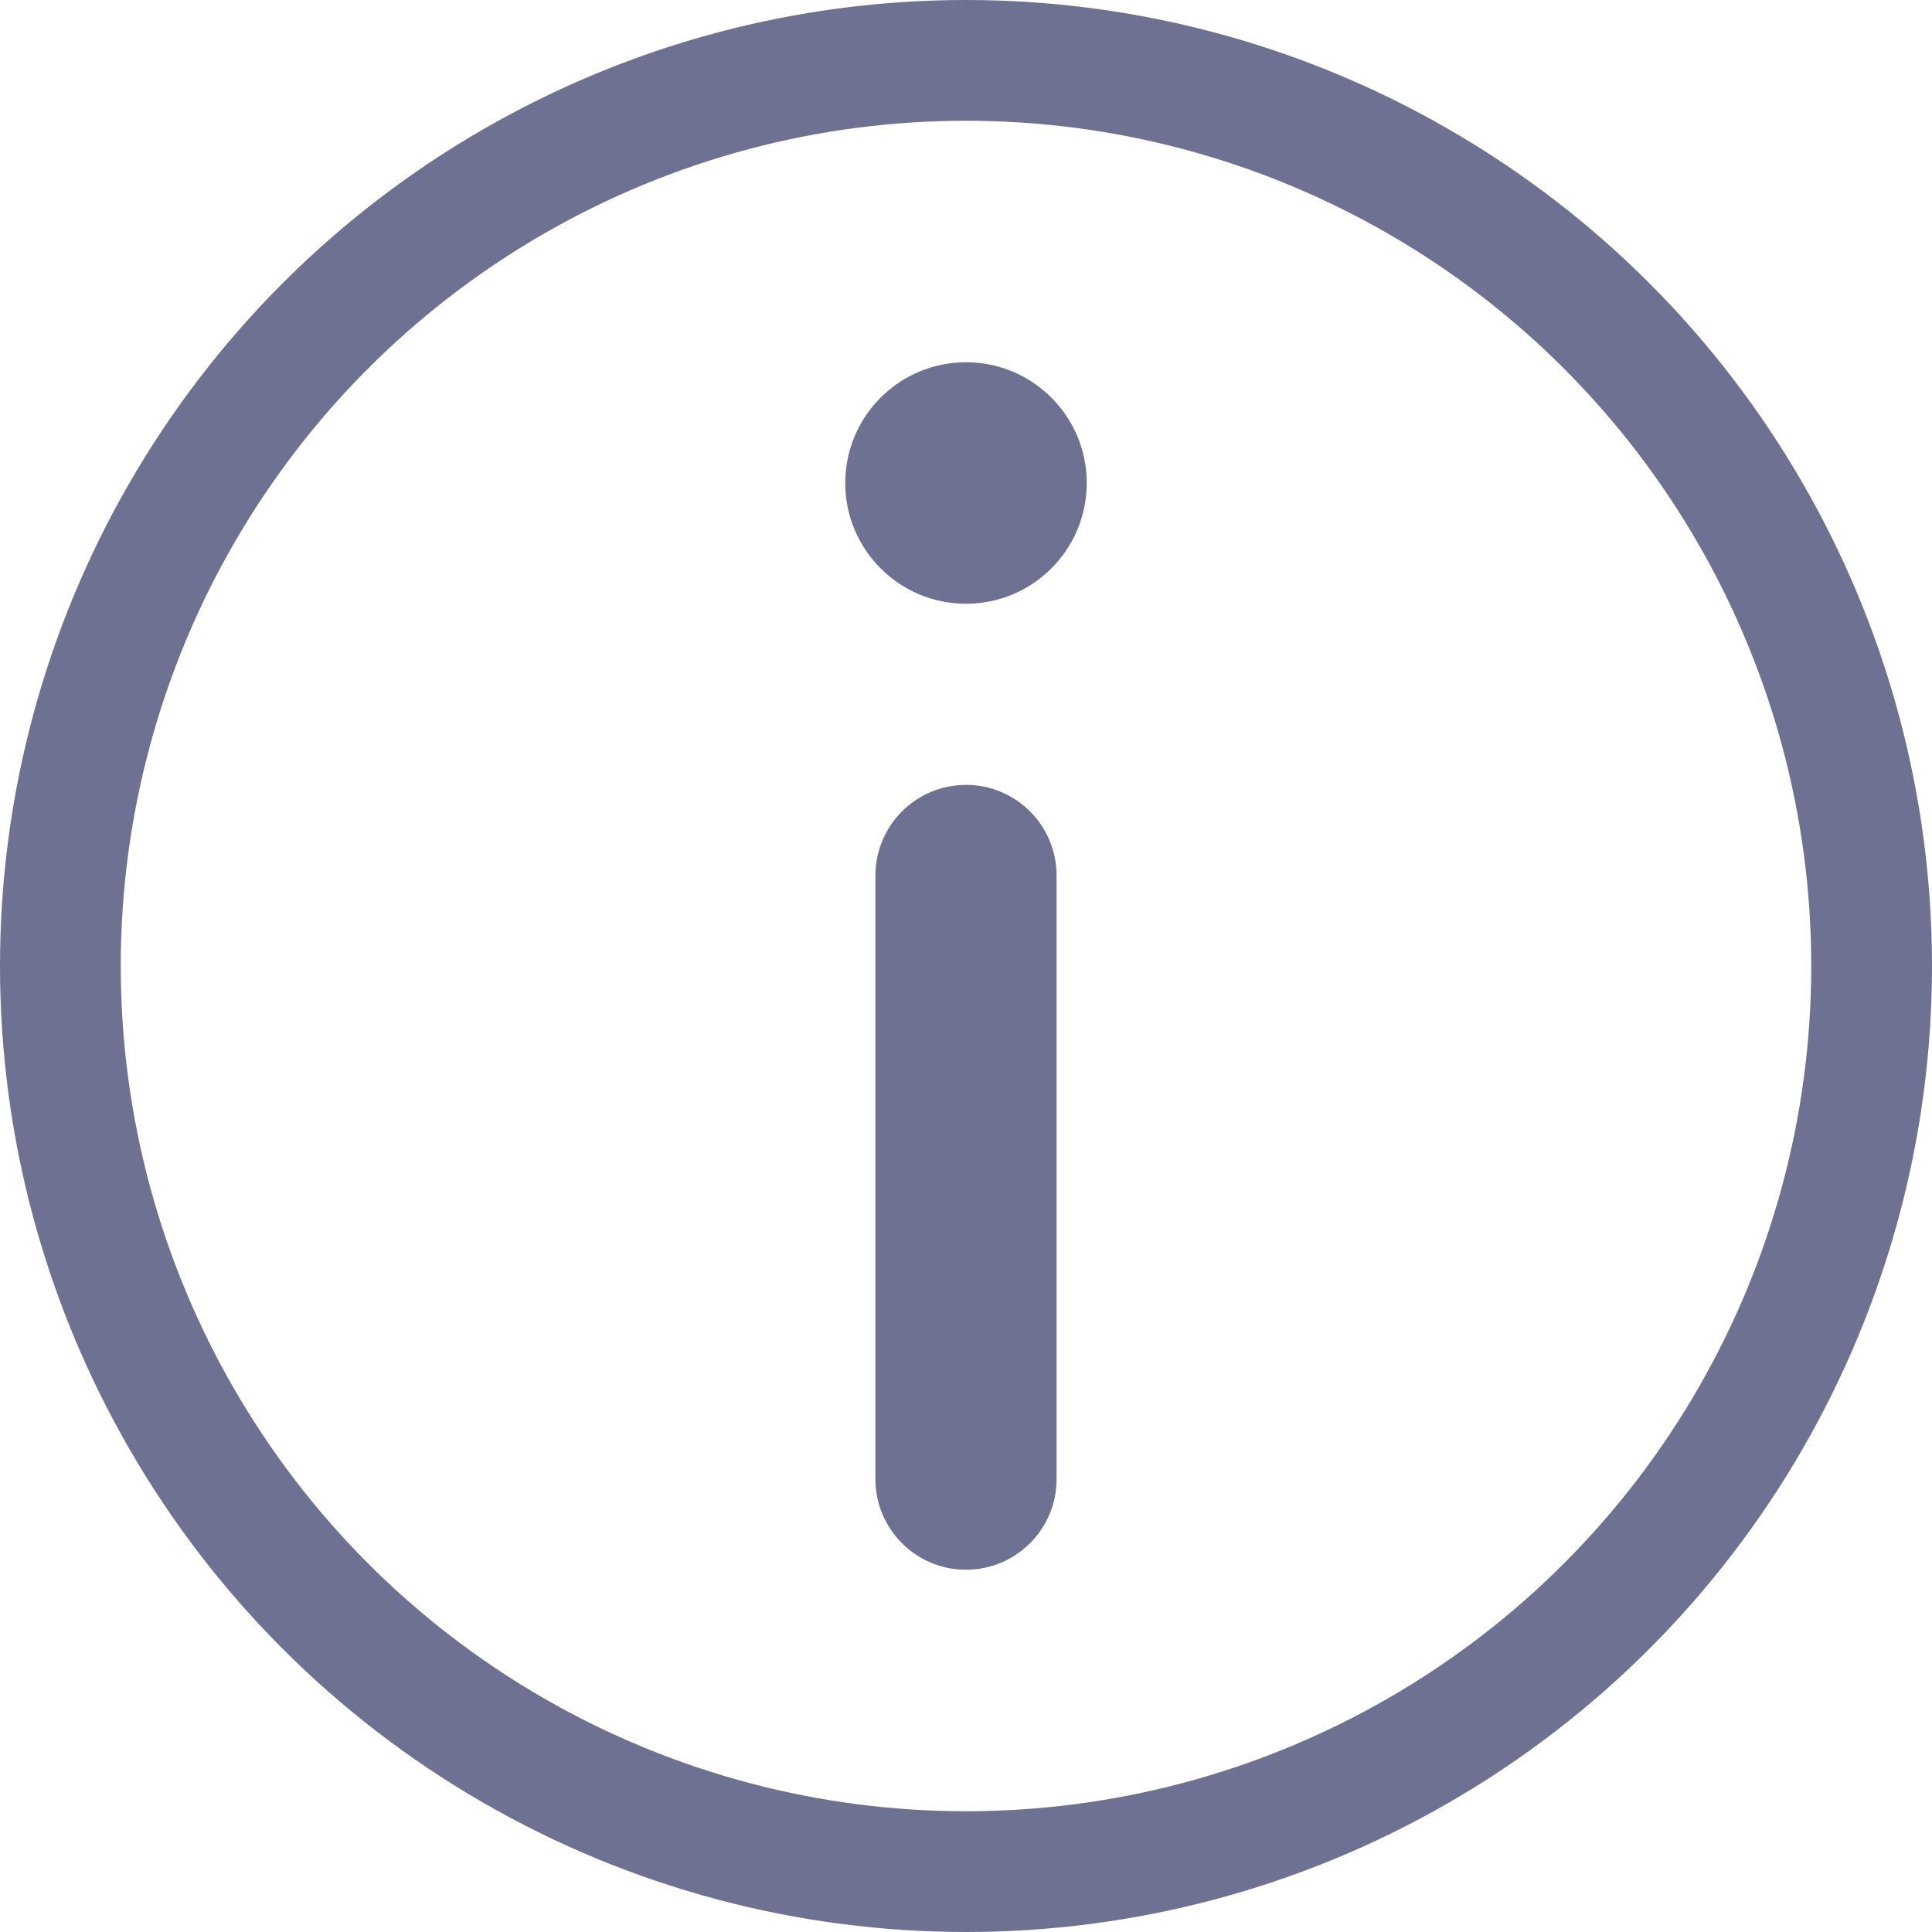 <svg width="16" height="16" viewBox="0 0 16 16" fill="none" xmlns="http://www.w3.org/2000/svg">
<circle cx="8" cy="8" r="7.5" stroke="#6E7191"/>
<path d="M7.25 7.25C7.25 6.836 7.586 6.5 8 6.5C8.414 6.5 8.75 6.836 8.75 7.25V12.25C8.75 12.664 8.414 13 8 13C7.586 13 7.25 12.664 7.25 12.25V7.25Z" fill="#6E7191"/>
<circle cx="8" cy="4" r="1" fill="#6E7191"/>
</svg>
